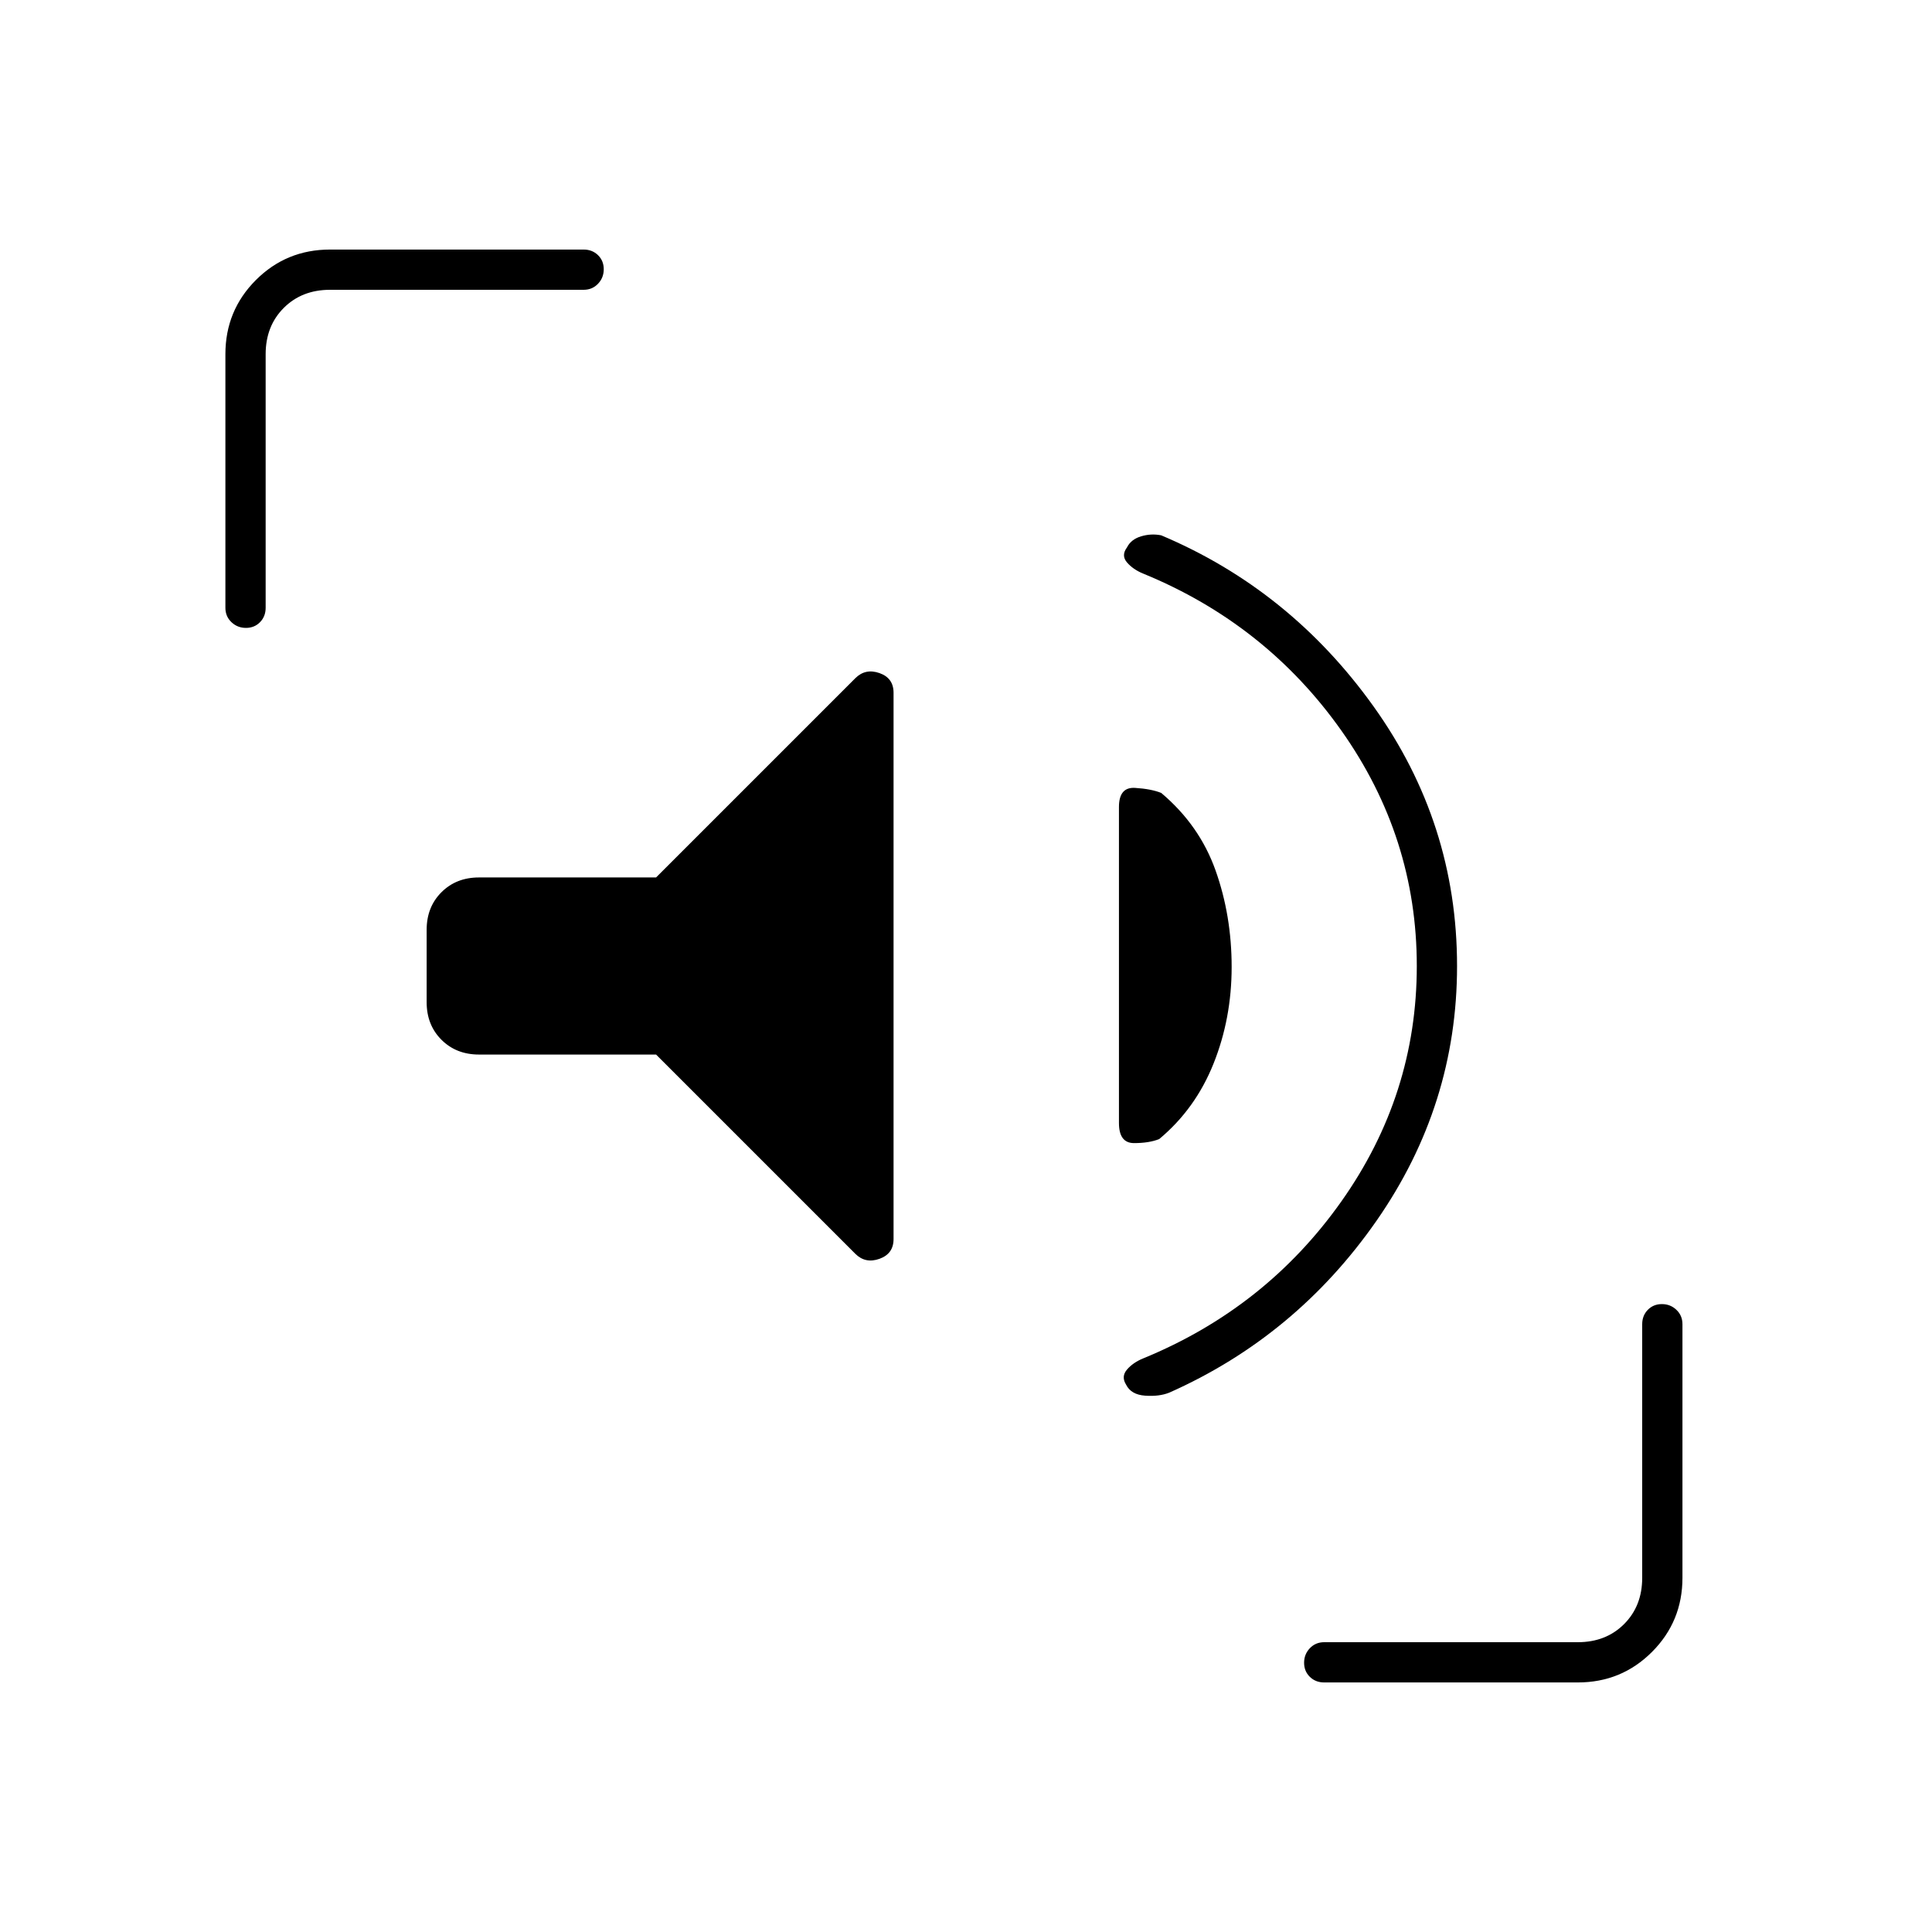 <svg xmlns="http://www.w3.org/2000/svg" height="20" viewBox="0 -960 960 960" width="20"><path d="M704-480q0-64-37.5-117T568-675q-4.97-2.03-7.98-5.51Q557-684 560-688q2-4 7-5.5t10-.5q64 27 105.5 85T724-480q0 69.11-40 126.56Q644-296 581-268q-5 2-12 1.5t-9.45-5.47q-2.55-4.03.47-7.52 3.01-3.48 7.98-5.51 61-25 98.5-78T704-480Zm-378 44h-88q-11.3 0-18.65-7.35Q212-450.7 212-462v-36q0-11.3 7.35-18.65Q226.7-524 238-524h88l99-99q5-5 12-2.55t7 9.76v271.48q0 7.31-7 9.81-7 2.5-12-2.5l-99-99Zm286-43.54q0 25.54-9 48.04T576-394q-5 2-12.5 2t-7.5-10v-157q0-10 8-9.5t13 2.5q19 16 27 38.5t8 47.96ZM122.21-648q-4.21 0-7.21-2.85t-3-7.15v-126q0-21.7 15.15-36.85Q142.3-836 164-836h126q4.3 0 7.15 2.79 2.85 2.79 2.85 7t-2.85 7.21q-2.85 3-7.15 3H164q-14 0-23 9t-9 23v126q0 4.3-2.79 7.15-2.79 2.85-7 2.85ZM658-124q-4.3 0-7.15-2.79-2.85-2.79-2.85-7t2.85-7.21q2.85-3 7.15-3h126q14 0 23-9t9-23v-126q0-4.3 2.79-7.15 2.79-2.85 7-2.85t7.21 2.85q3 2.85 3 7.15v126q0 21.7-15.15 36.85Q805.7-124 784-124H658Z"/></svg>